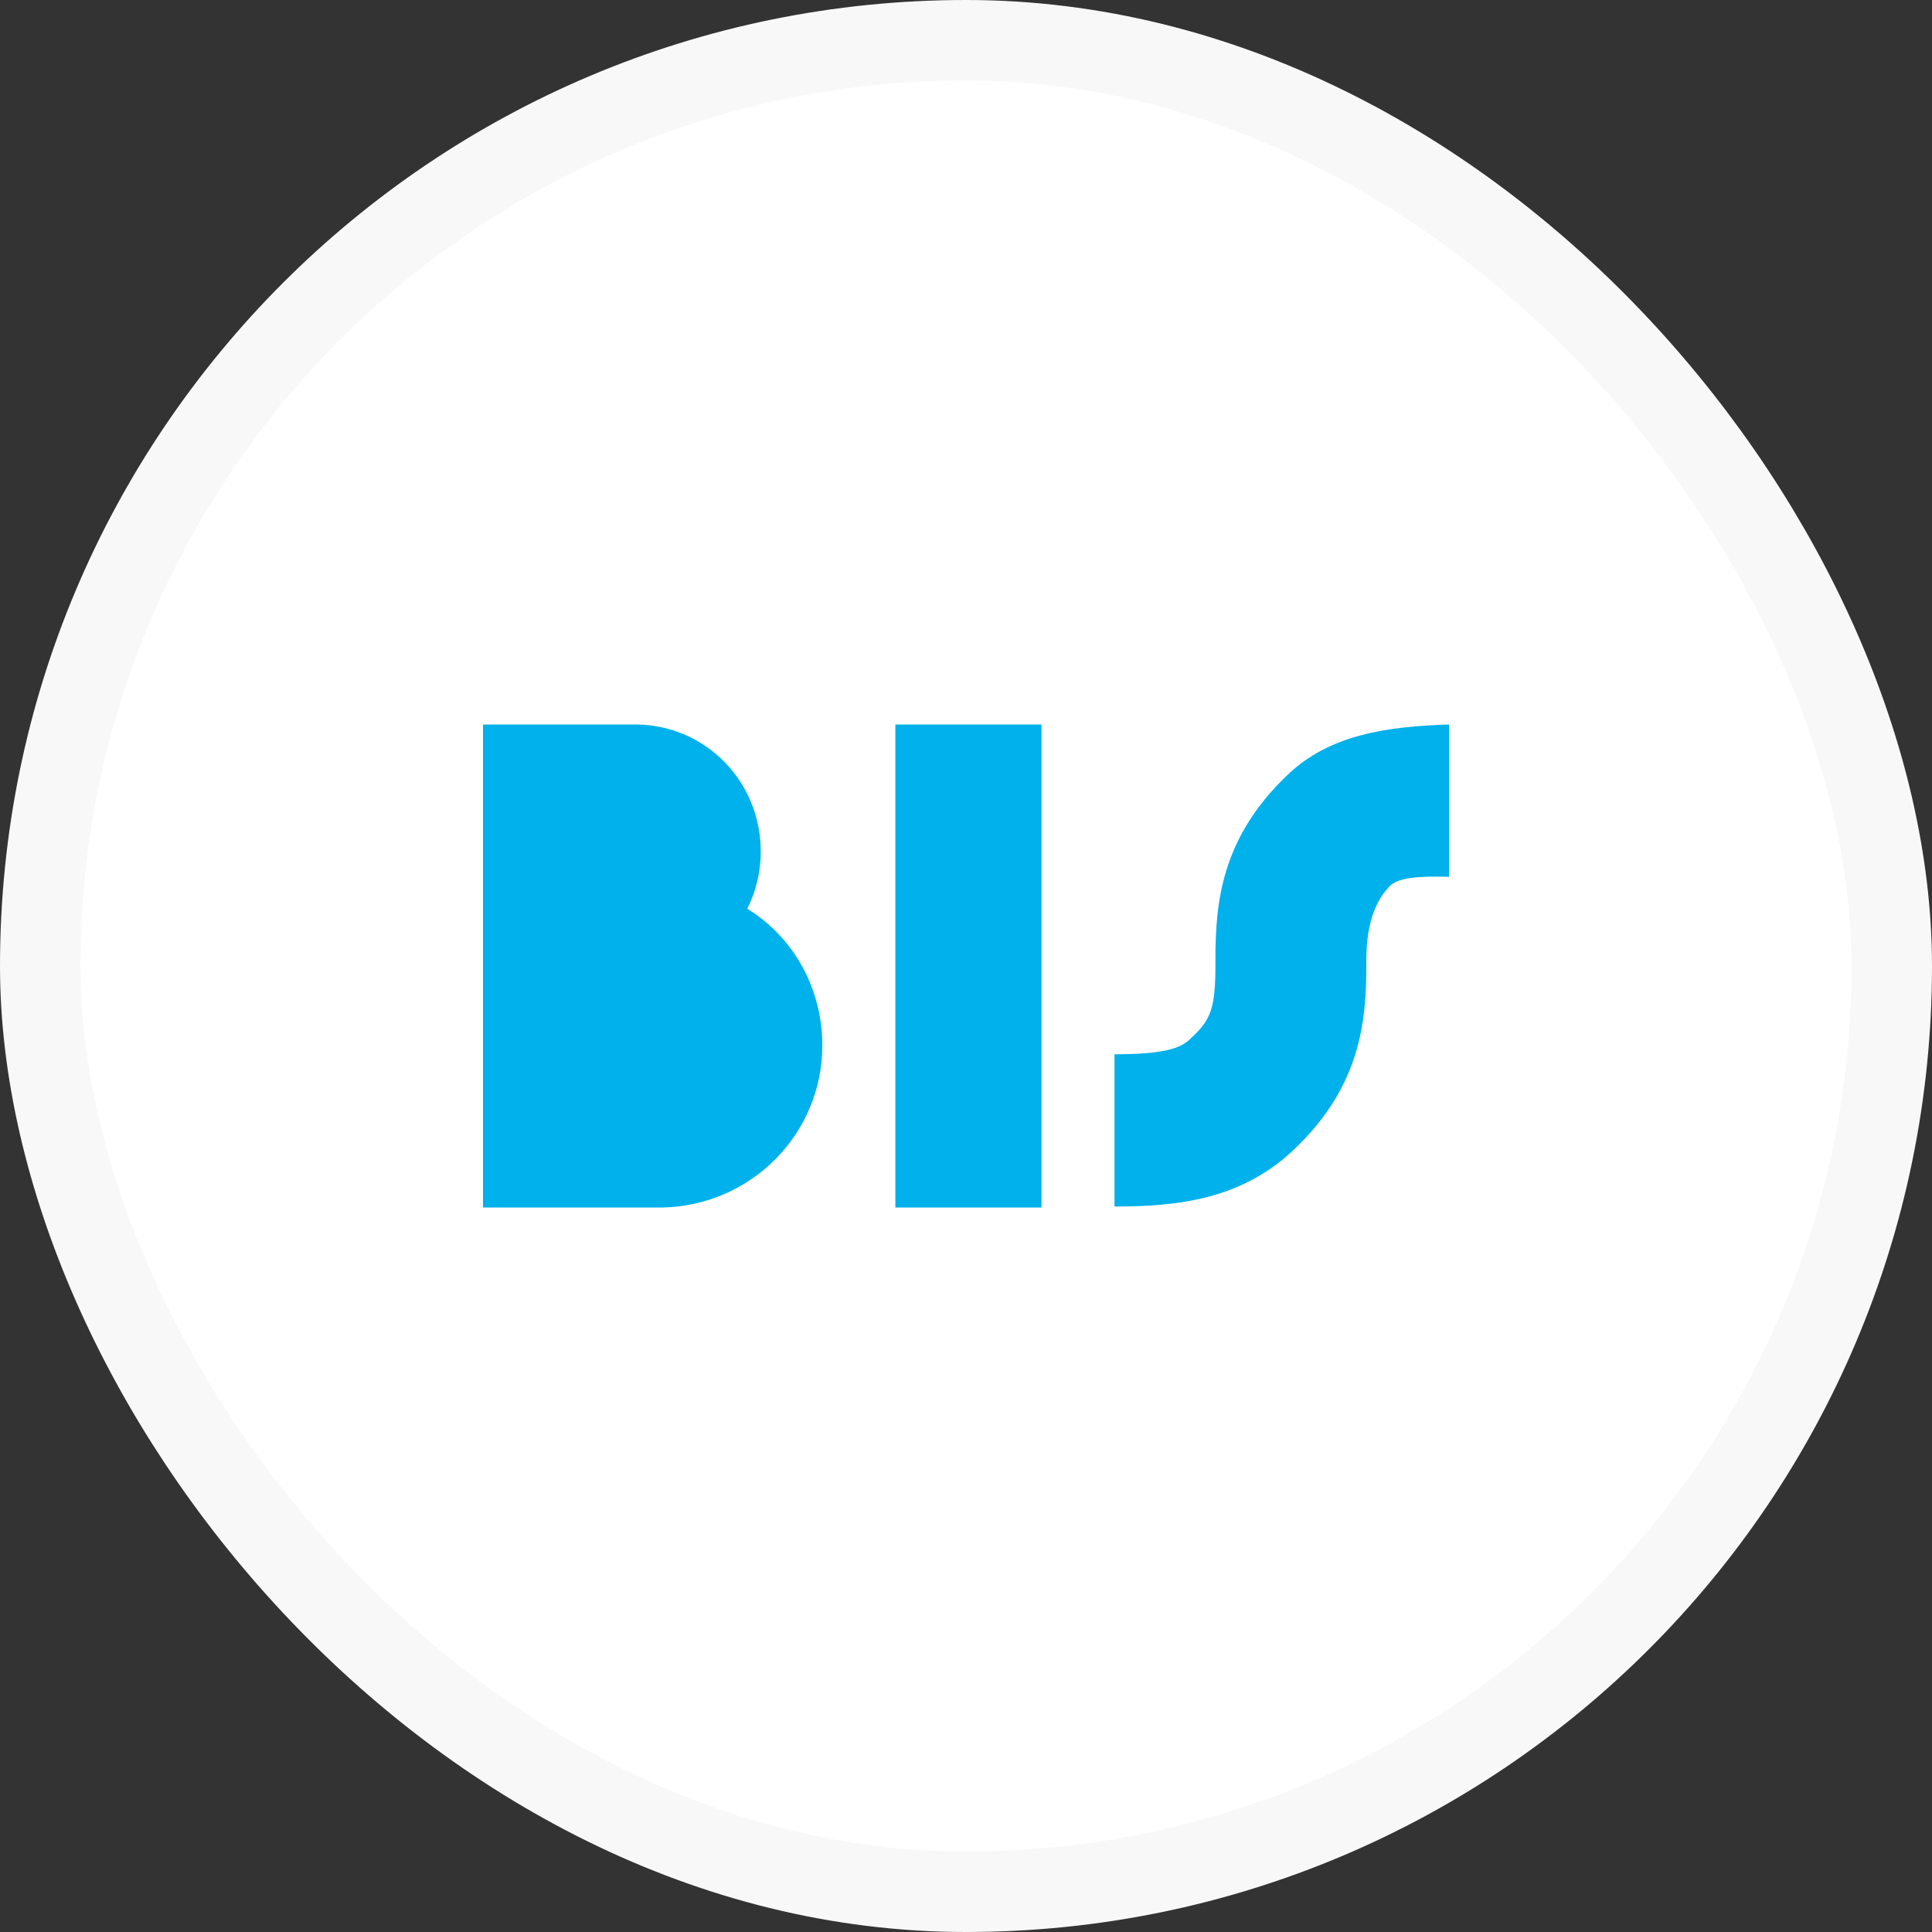 <svg width="48" height="48" viewBox="0 0 48 48" fill="none" xmlns="http://www.w3.org/2000/svg">
<rect x="0" y="0" width="48" height="48" fill="#333333" stroke="none"/>
<rect x="1" y="1" width="46" height="46" rx="23" fill="white" stroke="#F8F8F8" stroke-width="2"/>
<path fill-rule="evenodd" clip-rule="evenodd" d="M31.988 19.253C30.34 20.819 30.197 22.434 30.197 23.831V23.952C30.197 25.012 30.102 25.325 29.6 25.783L29.576 25.807C29.337 26.048 28.907 26.193 27.69 26.193V29.976C29.242 29.976 30.842 29.807 32.155 28.554C33.803 26.988 33.946 25.373 33.946 23.976V23.855C33.946 22.795 34.257 22.289 34.543 22C34.83 21.735 35.642 21.783 36 21.783V18C34.495 18.048 33.039 18.241 31.988 19.253ZM18.567 22.578C18.782 22.145 18.901 21.663 18.901 21.157C18.901 19.422 17.54 18.024 15.821 18H12V30H16.466C18.663 29.952 20.43 28.169 20.43 25.976C20.43 24.578 19.737 23.301 18.567 22.578ZM22.245 30H25.875V18H22.245V30Z" fill="#00B1EB"/>
</svg>
